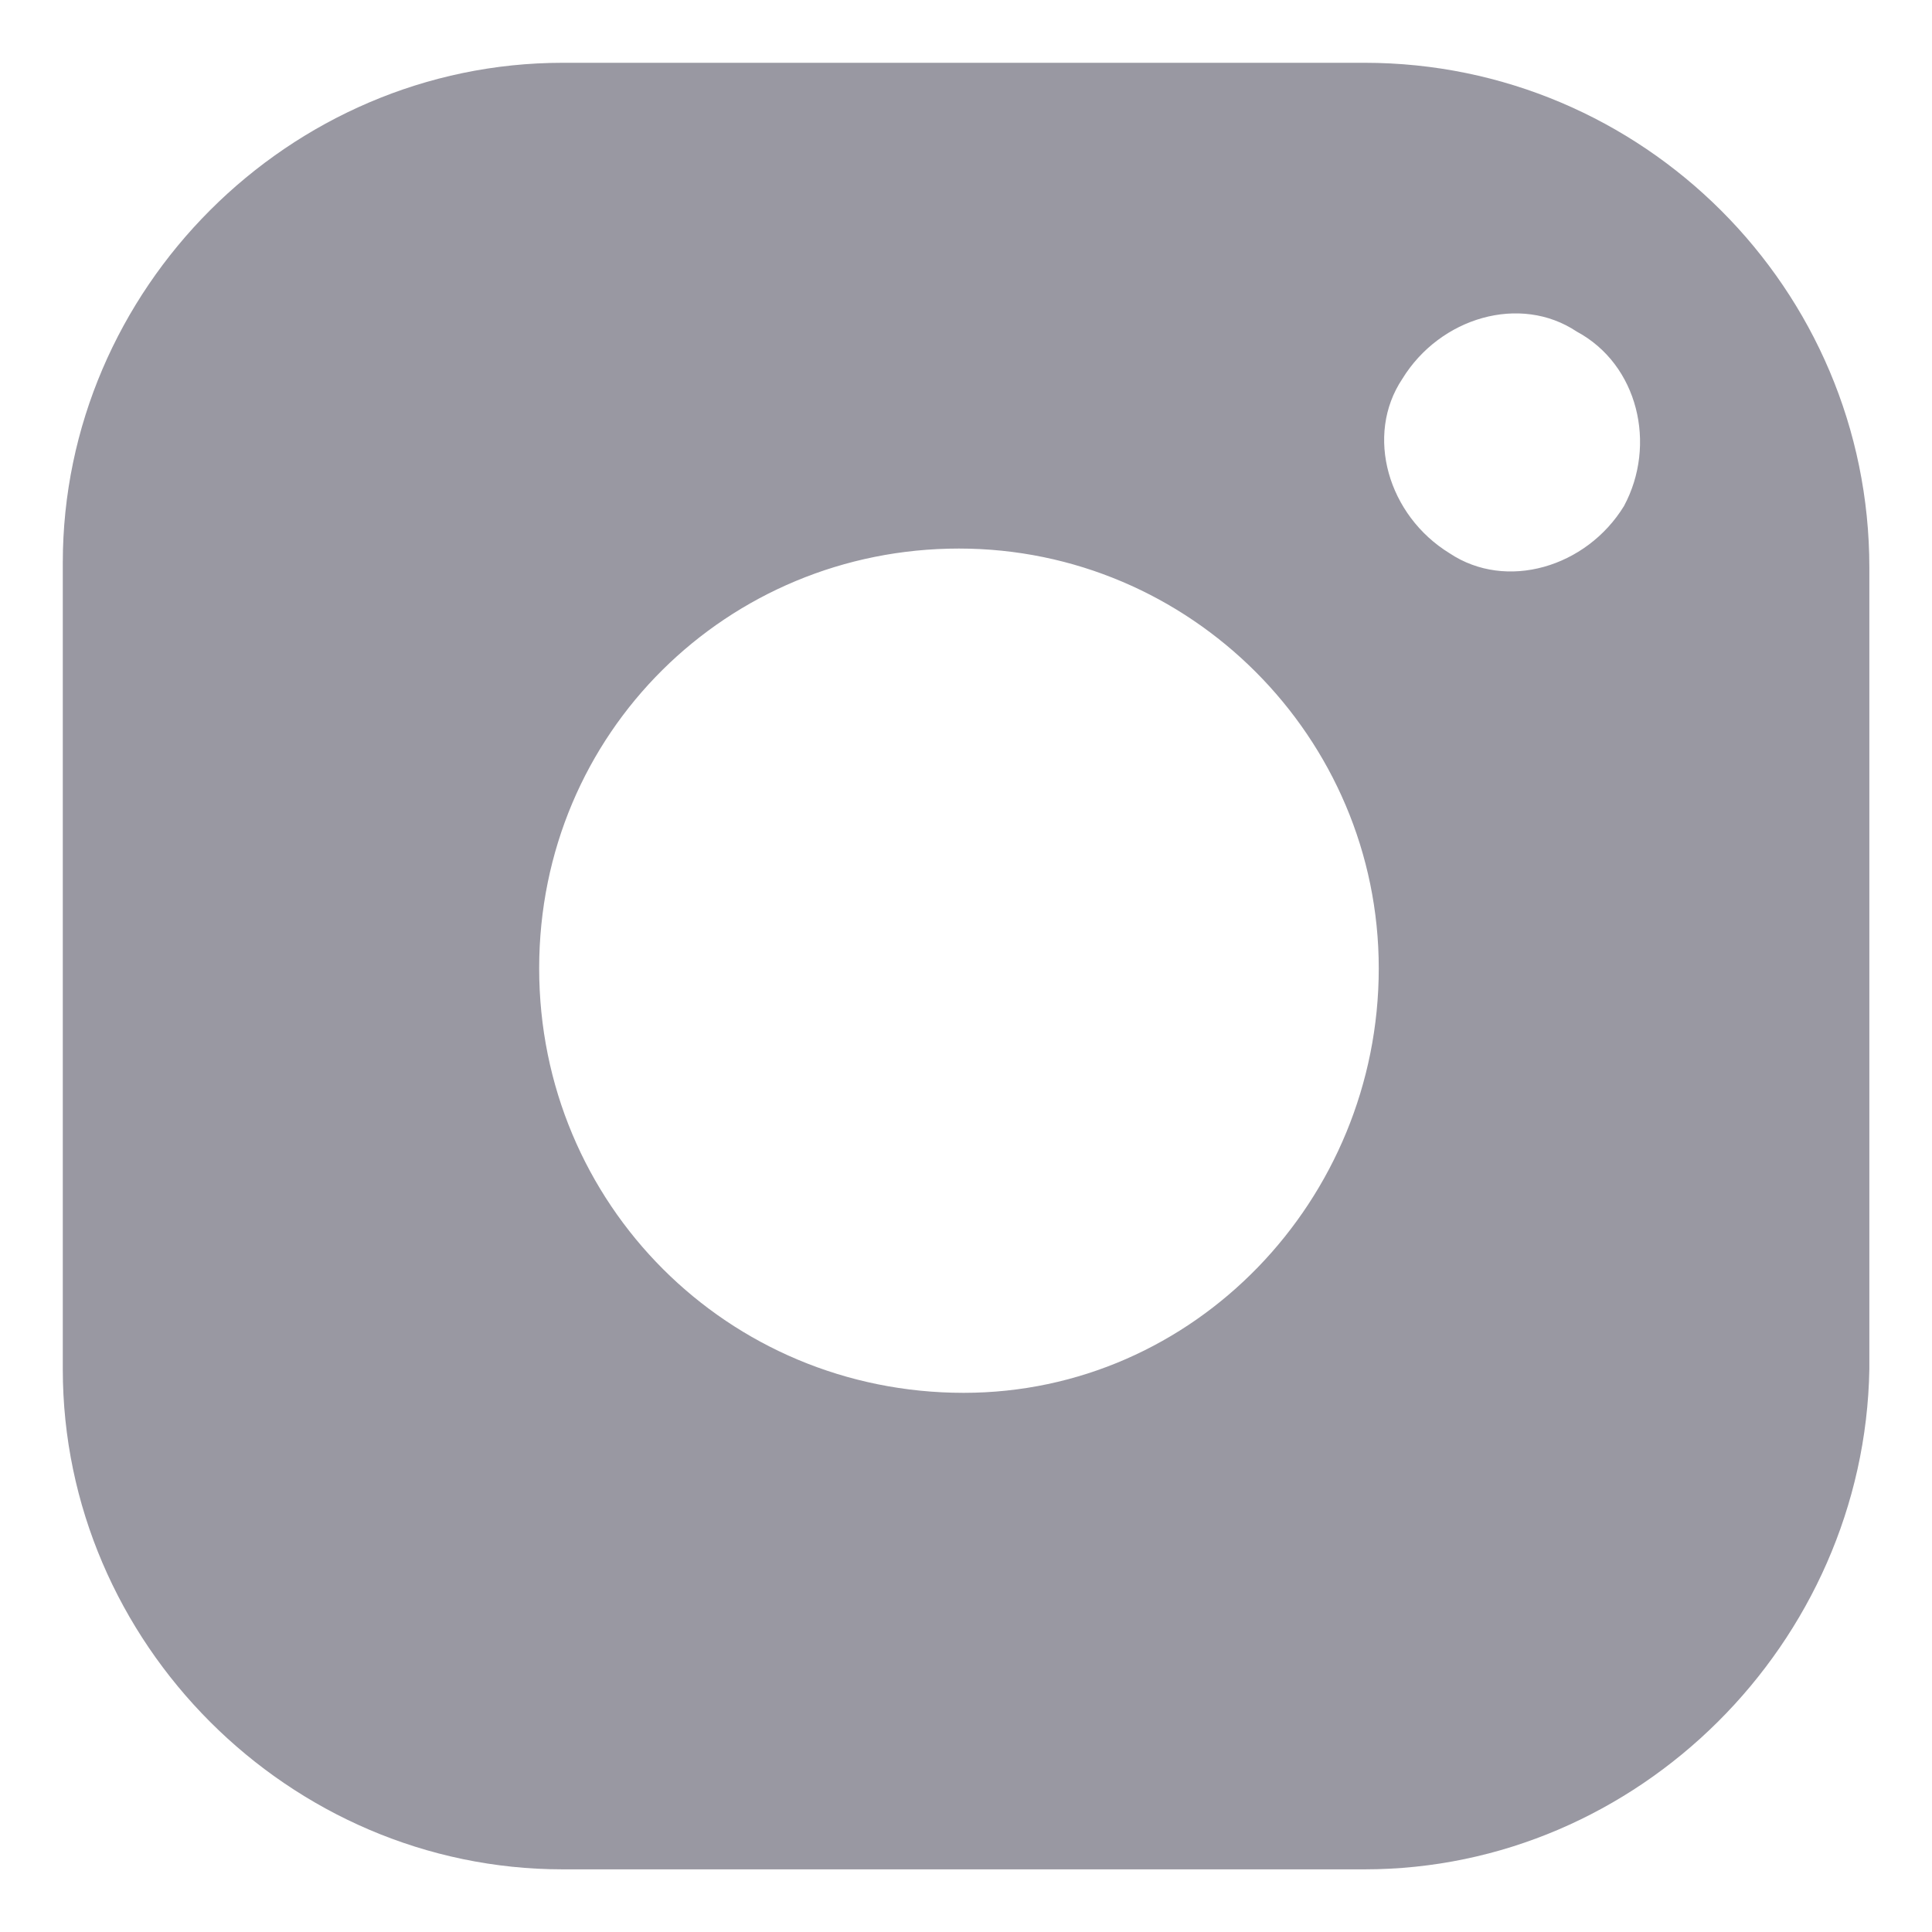 <svg width="14" height="14" viewBox="0 0 14 14" fill="none" xmlns="http://www.w3.org/2000/svg">
<path opacity="0.6" fill-rule="evenodd" clip-rule="evenodd" d="M9.888 0.455H4.078C2.095 0.455 0.455 2.095 0.455 4.078V9.922C0.455 11.905 2.095 13.546 4.078 13.546H9.888C11.871 13.546 13.511 11.905 13.546 9.922V4.112C13.546 2.095 11.905 0.455 9.888 0.455ZM6.983 10.093C5.274 10.093 3.907 8.726 3.907 7.017C3.907 5.308 5.274 3.975 6.949 3.975C8.624 3.975 9.991 5.342 9.991 7.017C9.991 8.692 8.658 10.093 6.983 10.093ZM11.768 3.667C11.495 4.112 10.914 4.283 10.504 4.009C10.059 3.736 9.888 3.155 10.162 2.745C10.435 2.3 11.016 2.129 11.426 2.403C11.871 2.642 12.007 3.223 11.768 3.667Z" fill="#555465"/>
</svg>
